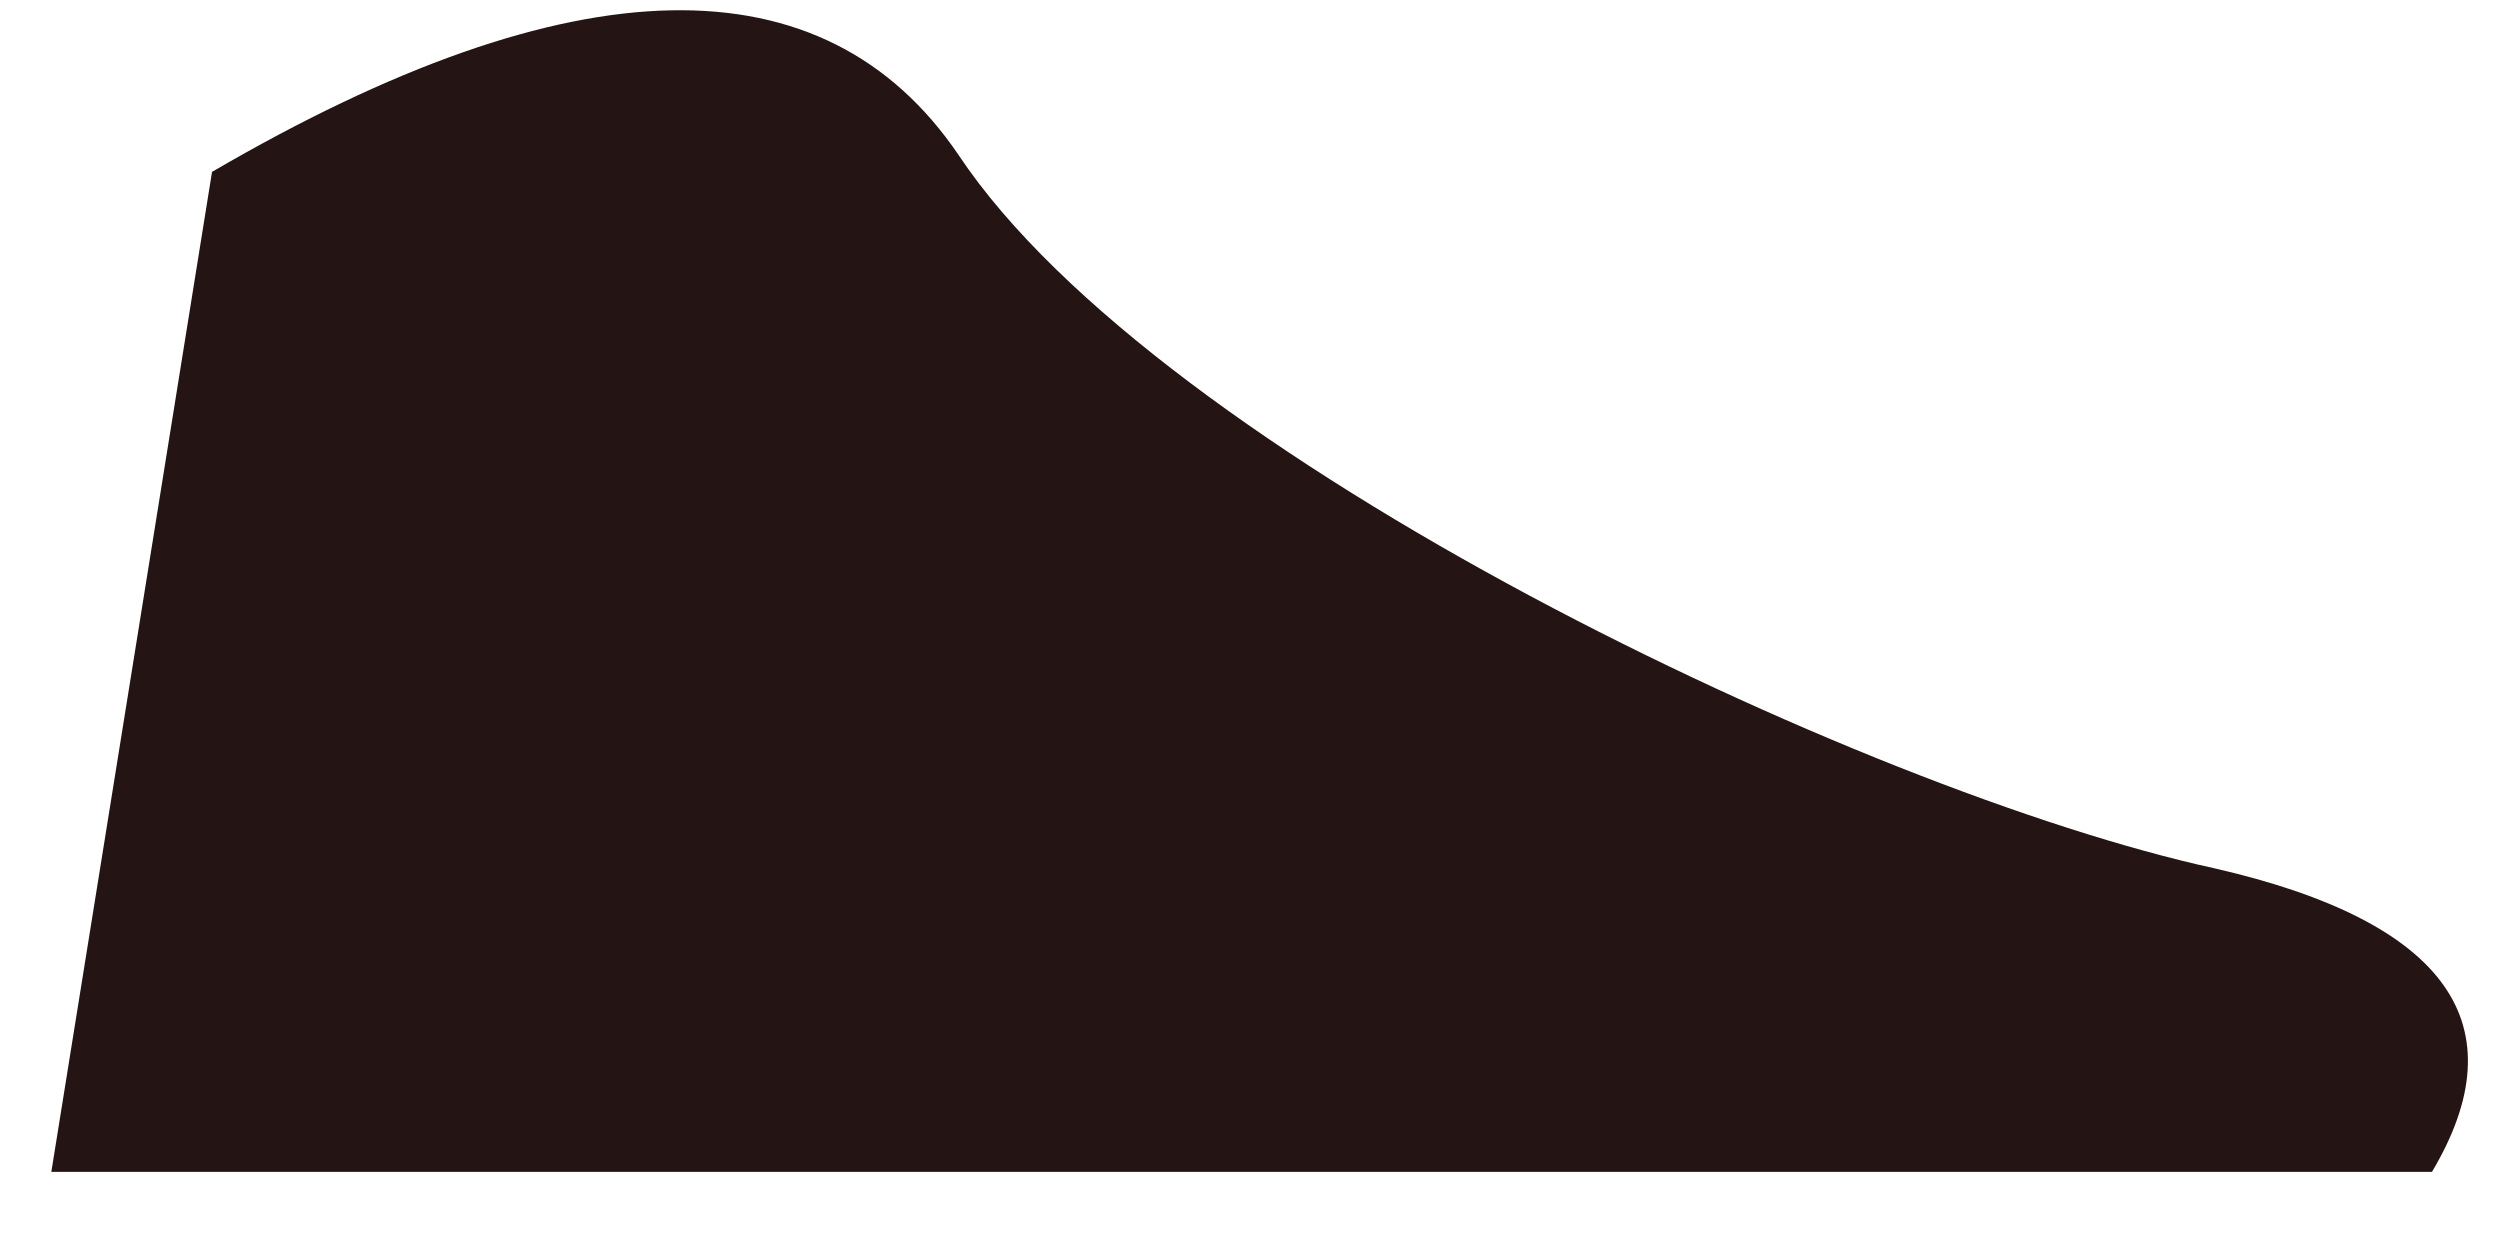 ﻿<?xml version="1.0" encoding="utf-8"?>
<svg version="1.1" xmlns:xlink="http://www.w3.org/1999/xlink" width="32px" height="16px" xmlns="http://www.w3.org/2000/svg">
  <g transform="matrix(1 0 0 1 -165 -252 )">
    <path d="M 12.271 1.986  C 10.557 -0.543  7.343 -0.5  2.714 2.2  L 0.657 15  L 31.129 15  C 32.243 13.129  31.343 11.8  28.343 11.114  C 23.843 10.129  14.843 5.843  12.271 1.986  Z " fill-rule="nonzero" fill="#251414" stroke="none" transform="matrix(1 0 0 1 165 252 )" />
  </g>
</svg>